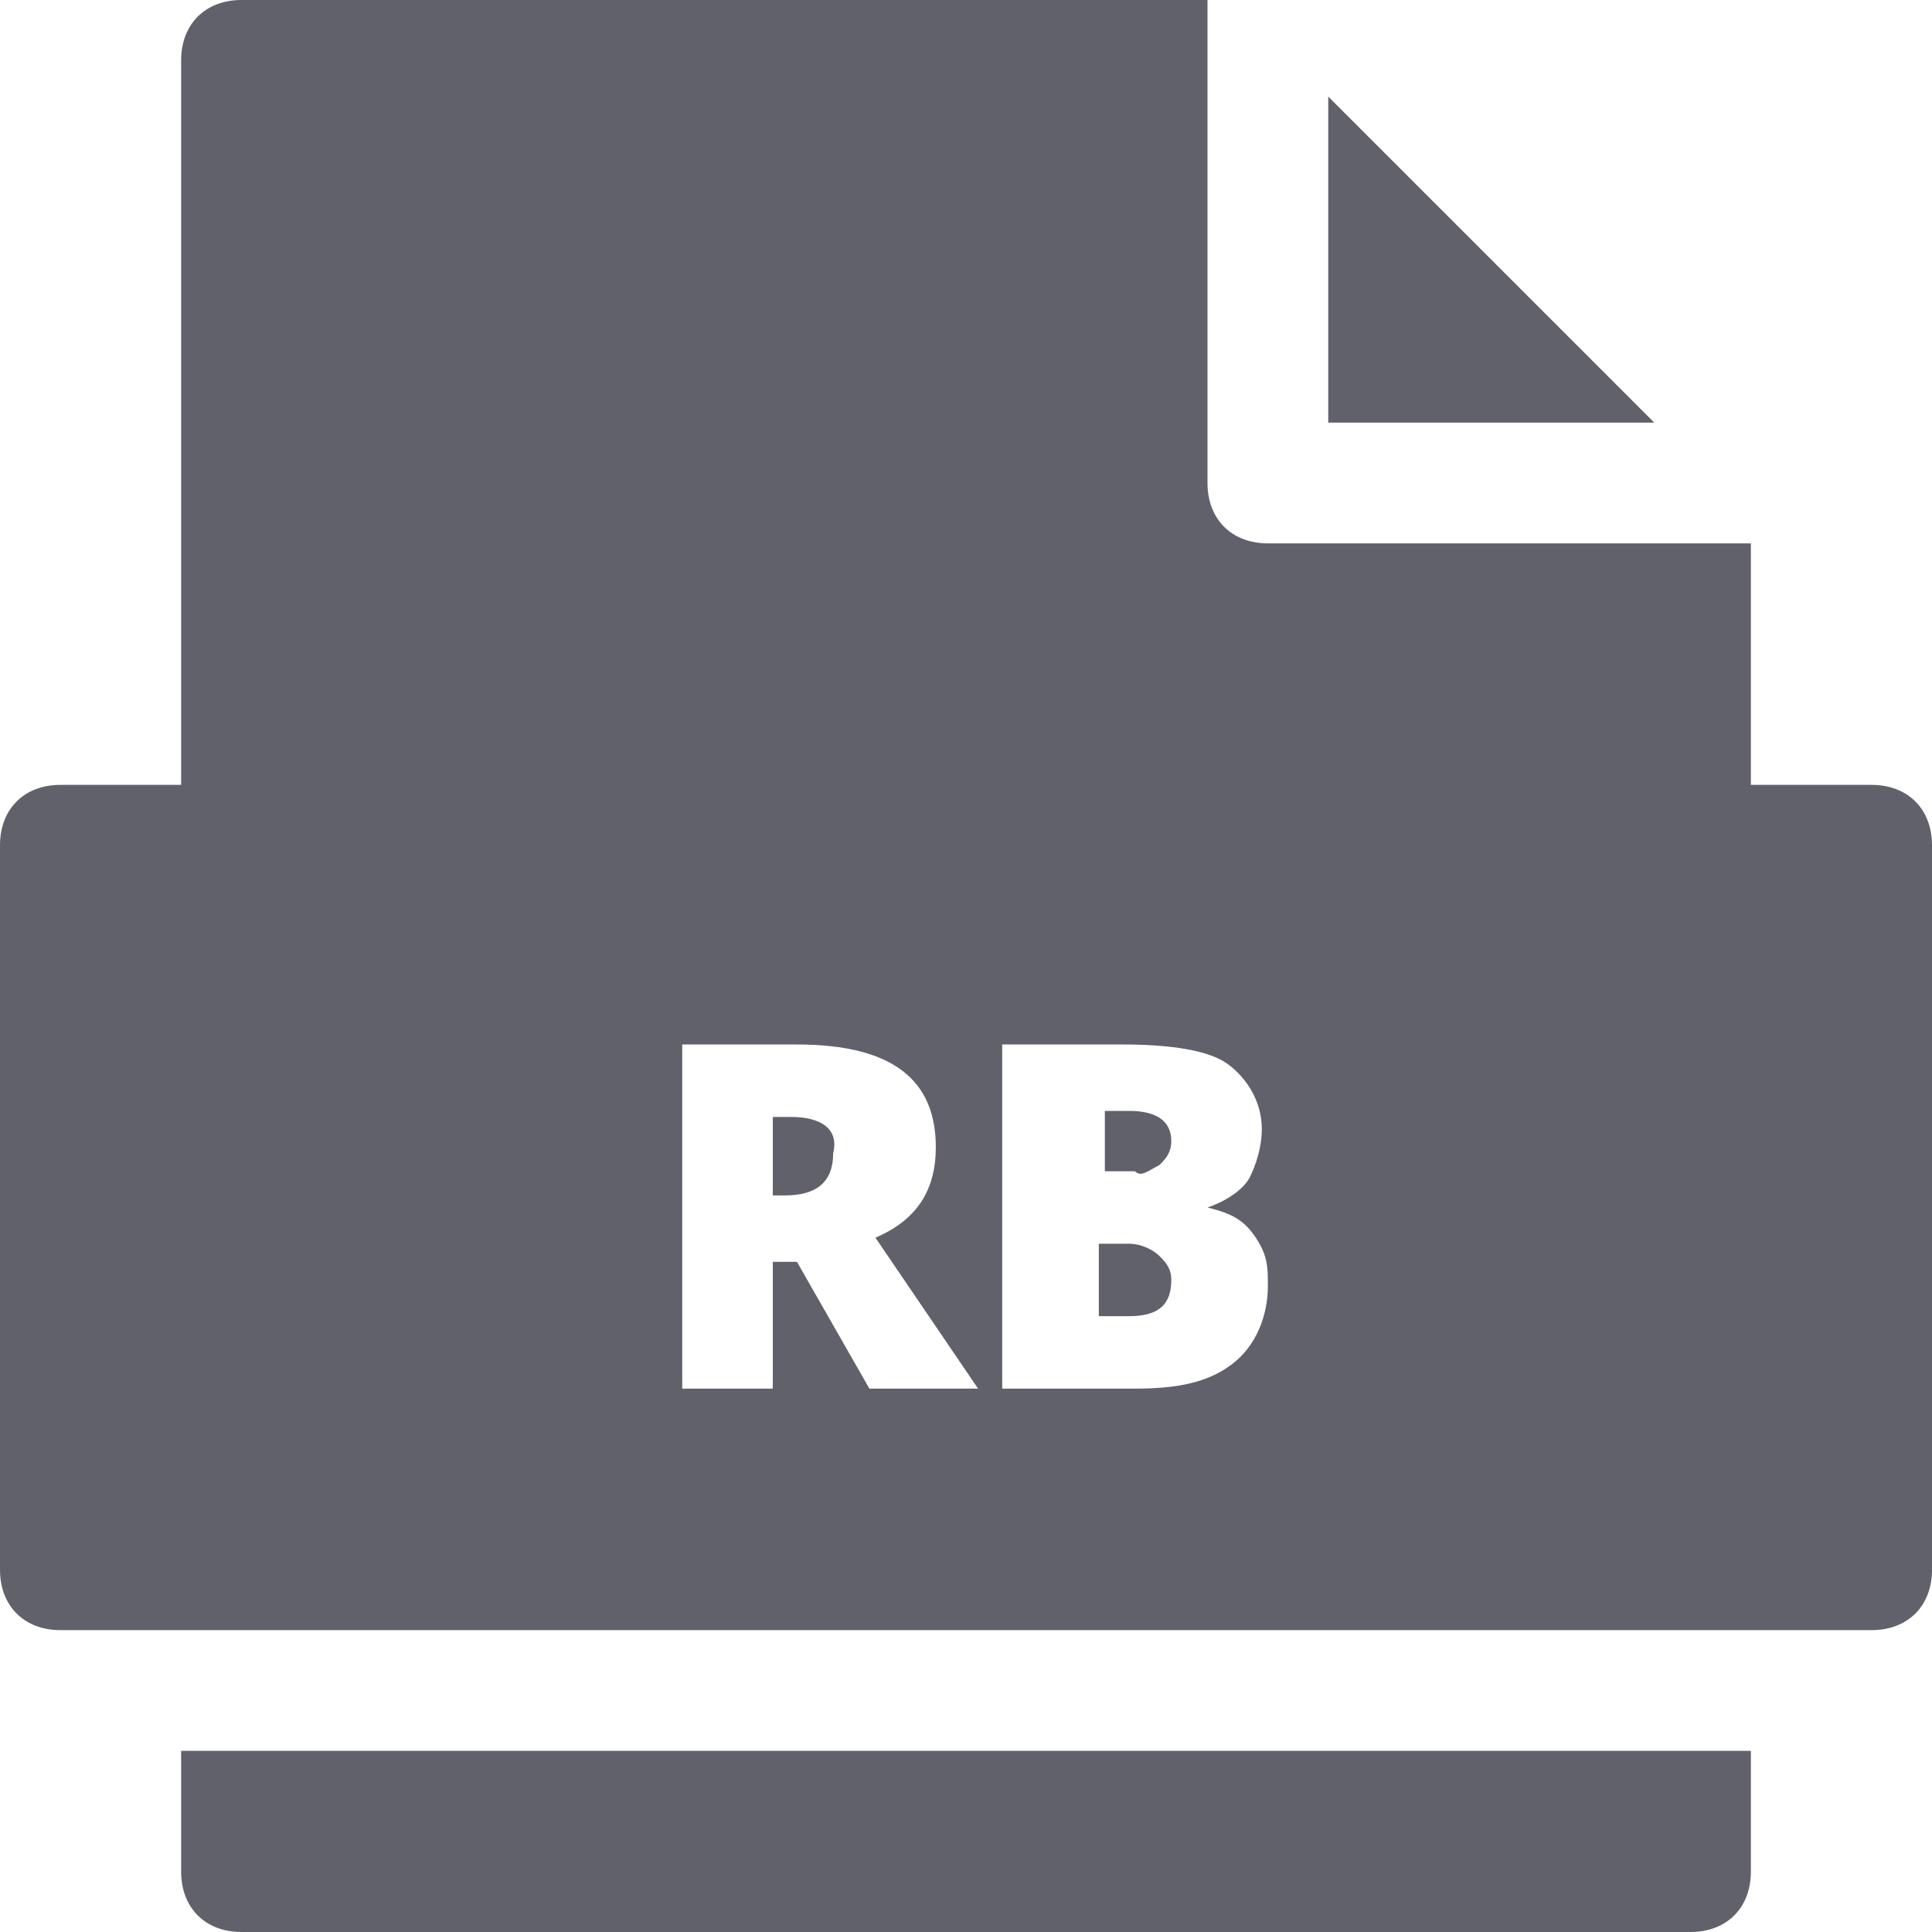<svg xmlns="http://www.w3.org/2000/svg" height="32" width="32" viewBox="0 0 32 32"><title>file ruby</title><g fill="#61616b" class="nc-icon-wrapper"><path data-color="color-2" fill="#61616b" d="M3,29v2c0,0.6,0.4,1,1,1h24c0.6,0,1-0.4,1-1v-2H3z"></path> <polygon data-color="color-2" fill="#61616b" points="22,1.6 22,7 27.4,7 "></polygon> <path fill="#61616b" d="M19.2,19.3c0.1-0.1,0.2-0.2,0.2-0.4c0-0.3-0.2-0.5-0.7-0.5h-0.4v1h0.5C18.9,19.5,19,19.4,19.2,19.3z"></path> <path fill="#61616b" d="M18.7,20.6h-0.5v1.2h0.5c0.5,0,0.7-0.2,0.7-0.6c0-0.2-0.1-0.3-0.2-0.4S18.9,20.6,18.7,20.6z"></path> <path fill="#61616b" d="M31,13h-2V9h-8c-0.6,0-1-0.4-1-1V0H4C3.4,0,3,0.4,3,1v12H1c-0.6,0-1,0.4-1,1v12c0,0.6,0.4,1,1,1h30 c0.6,0,1-0.4,1-1V14C32,13.4,31.6,13,31,13z M14.4,23l-1.2-2.1h-0.4V23h-1.5v-5.7h1.9c1.6,0,2.3,0.6,2.3,1.7c0,0.7-0.3,1.2-1,1.5 l1.7,2.5H14.4z M20.4,22.6c-0.4,0.3-0.9,0.4-1.6,0.4h-2.2v-5.7h2c0.8,0,1.4,0.1,1.7,0.3s0.6,0.6,0.6,1.1c0,0.3-0.1,0.6-0.2,0.8 S20.3,19.9,20,20v0c0.4,0.1,0.6,0.2,0.8,0.5S21,21,21,21.3C21,21.8,20.8,22.3,20.4,22.6z"></path> <path fill="#61616b" d="M13.1,18.5h-0.3v1.3H13c0.5,0,0.8-0.2,0.8-0.7C13.9,18.7,13.6,18.5,13.1,18.5z"></path></g></svg>
